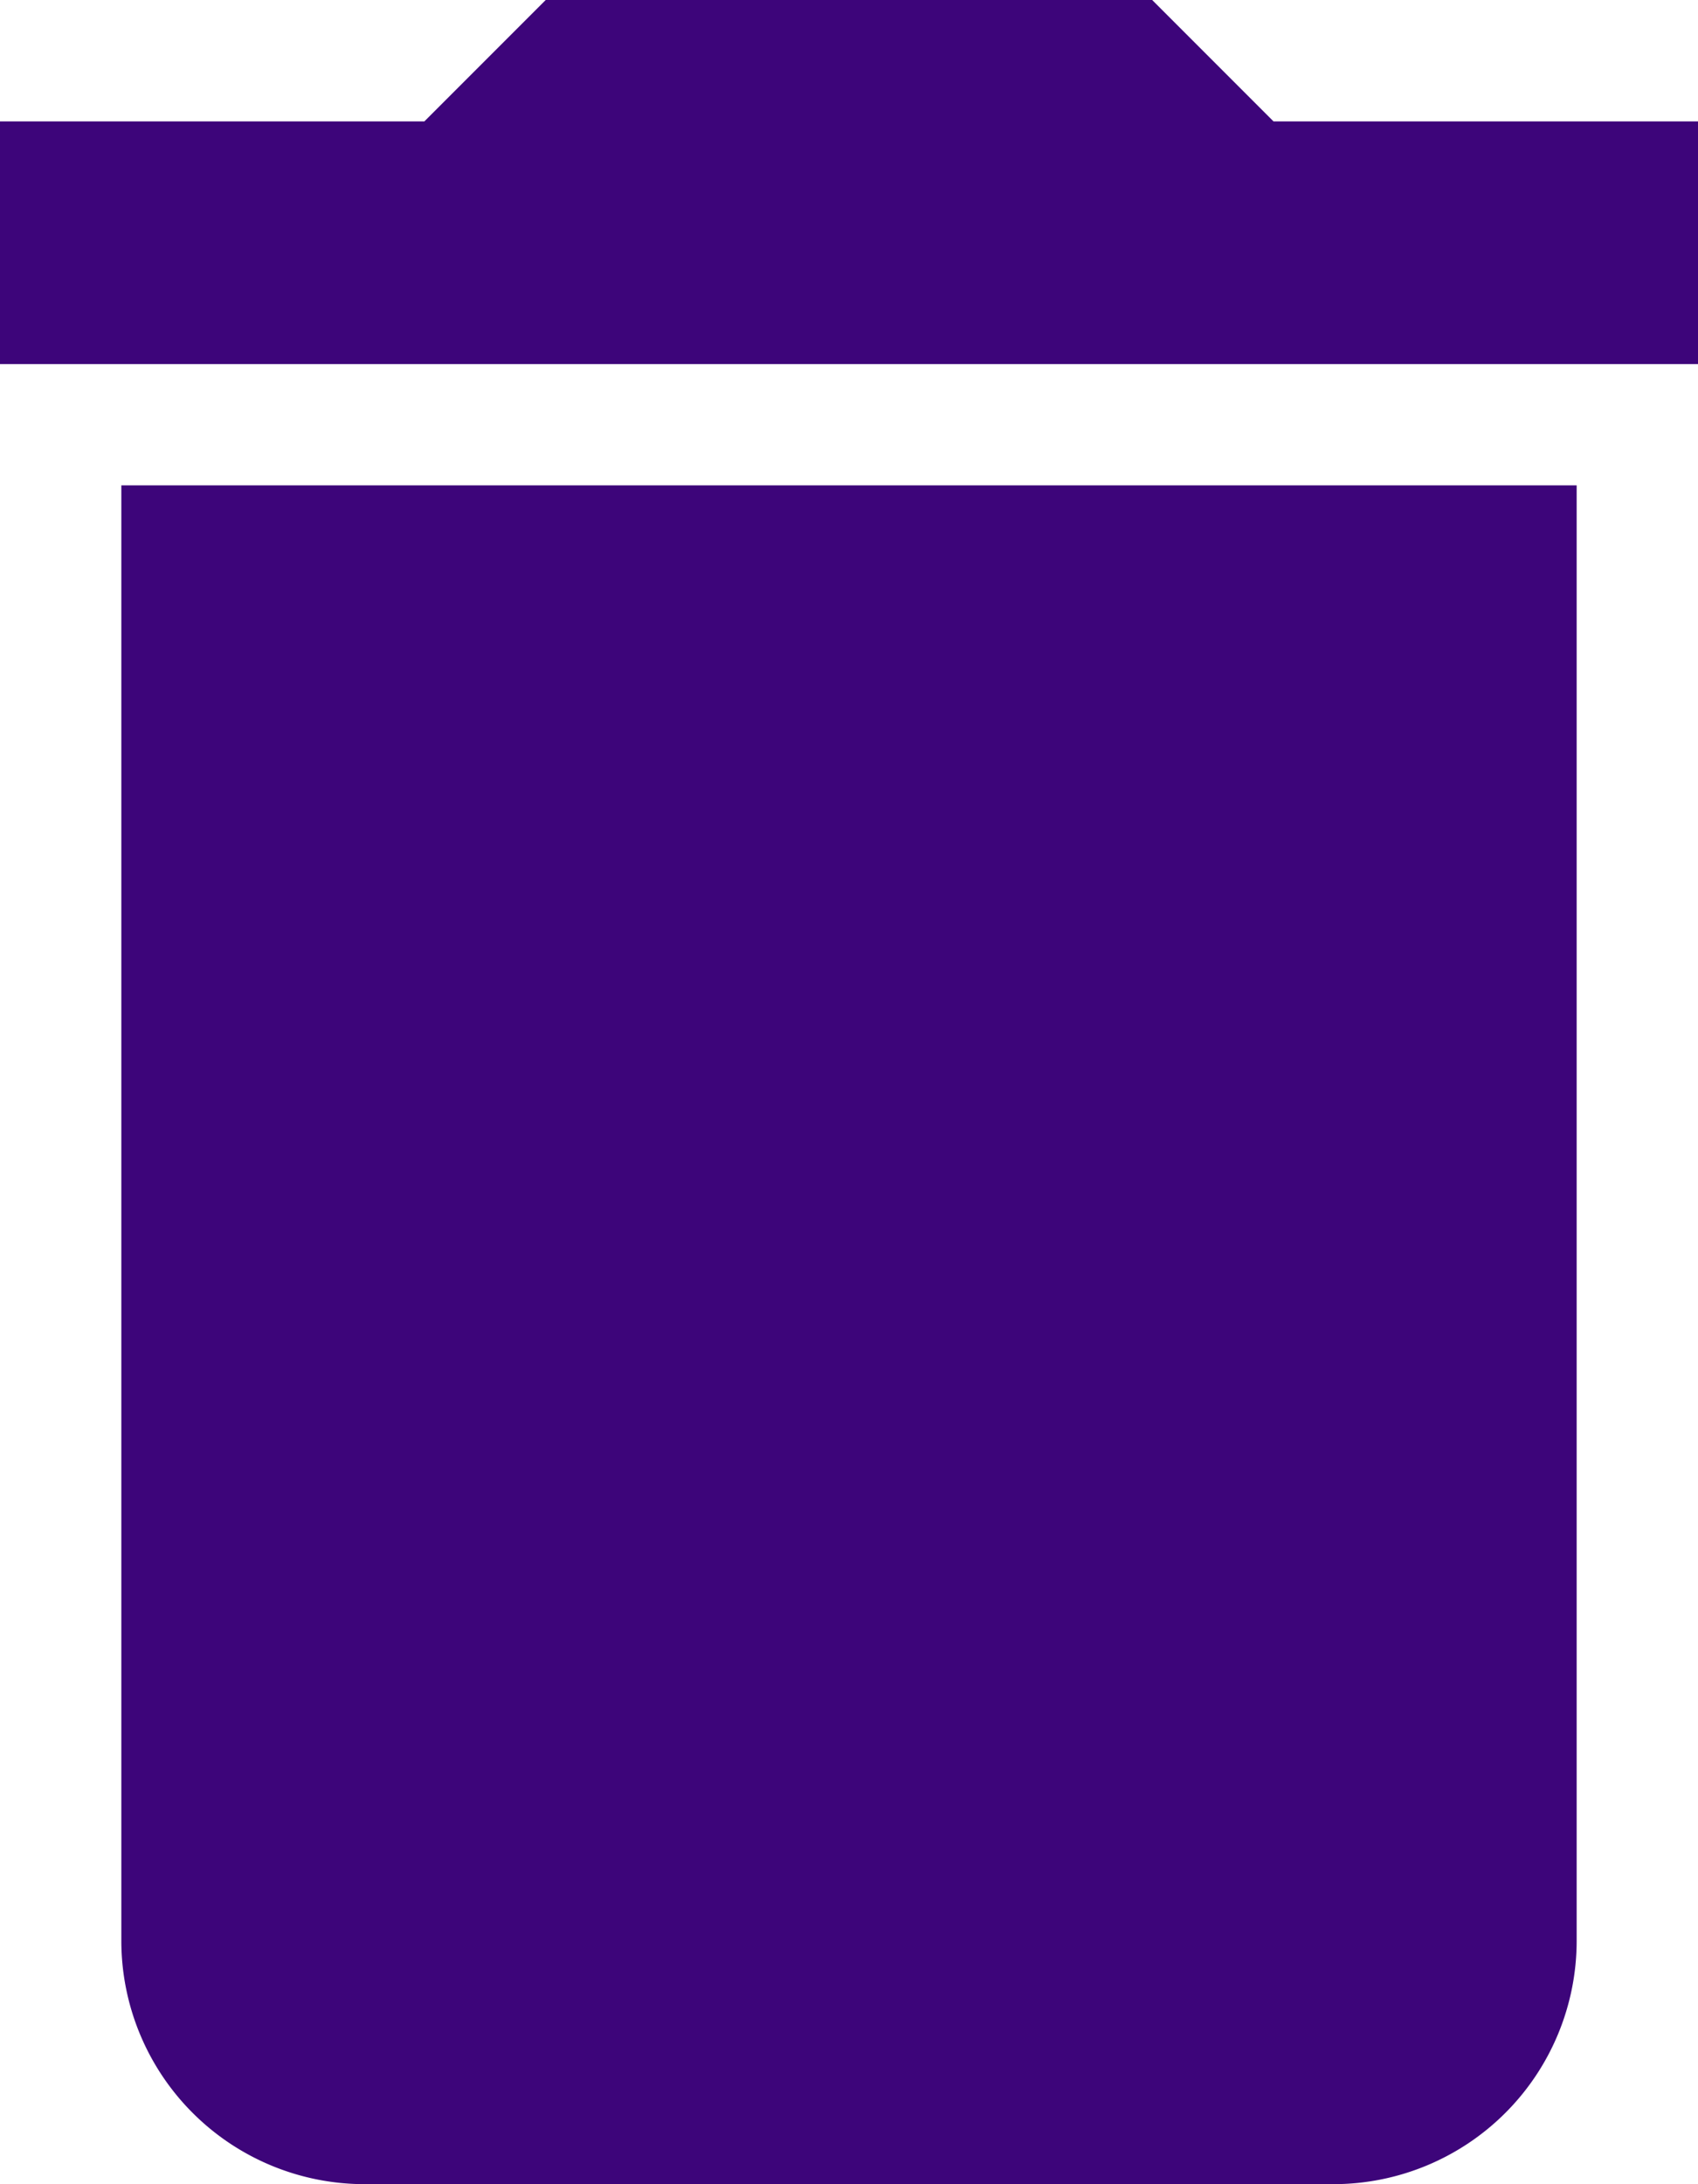 <svg xmlns="http://www.w3.org/2000/svg" width="13.42" height="17.254"><path d="M.959 15.337a1.923 1.923 0 001.917 1.917h7.668a1.923 1.923 0 001.917-1.917V3.834H.959zM13.42.959h-3.355L9.106 0H4.313l-.959.959H0v1.917h13.42z" fill="#3d057a"/></svg>